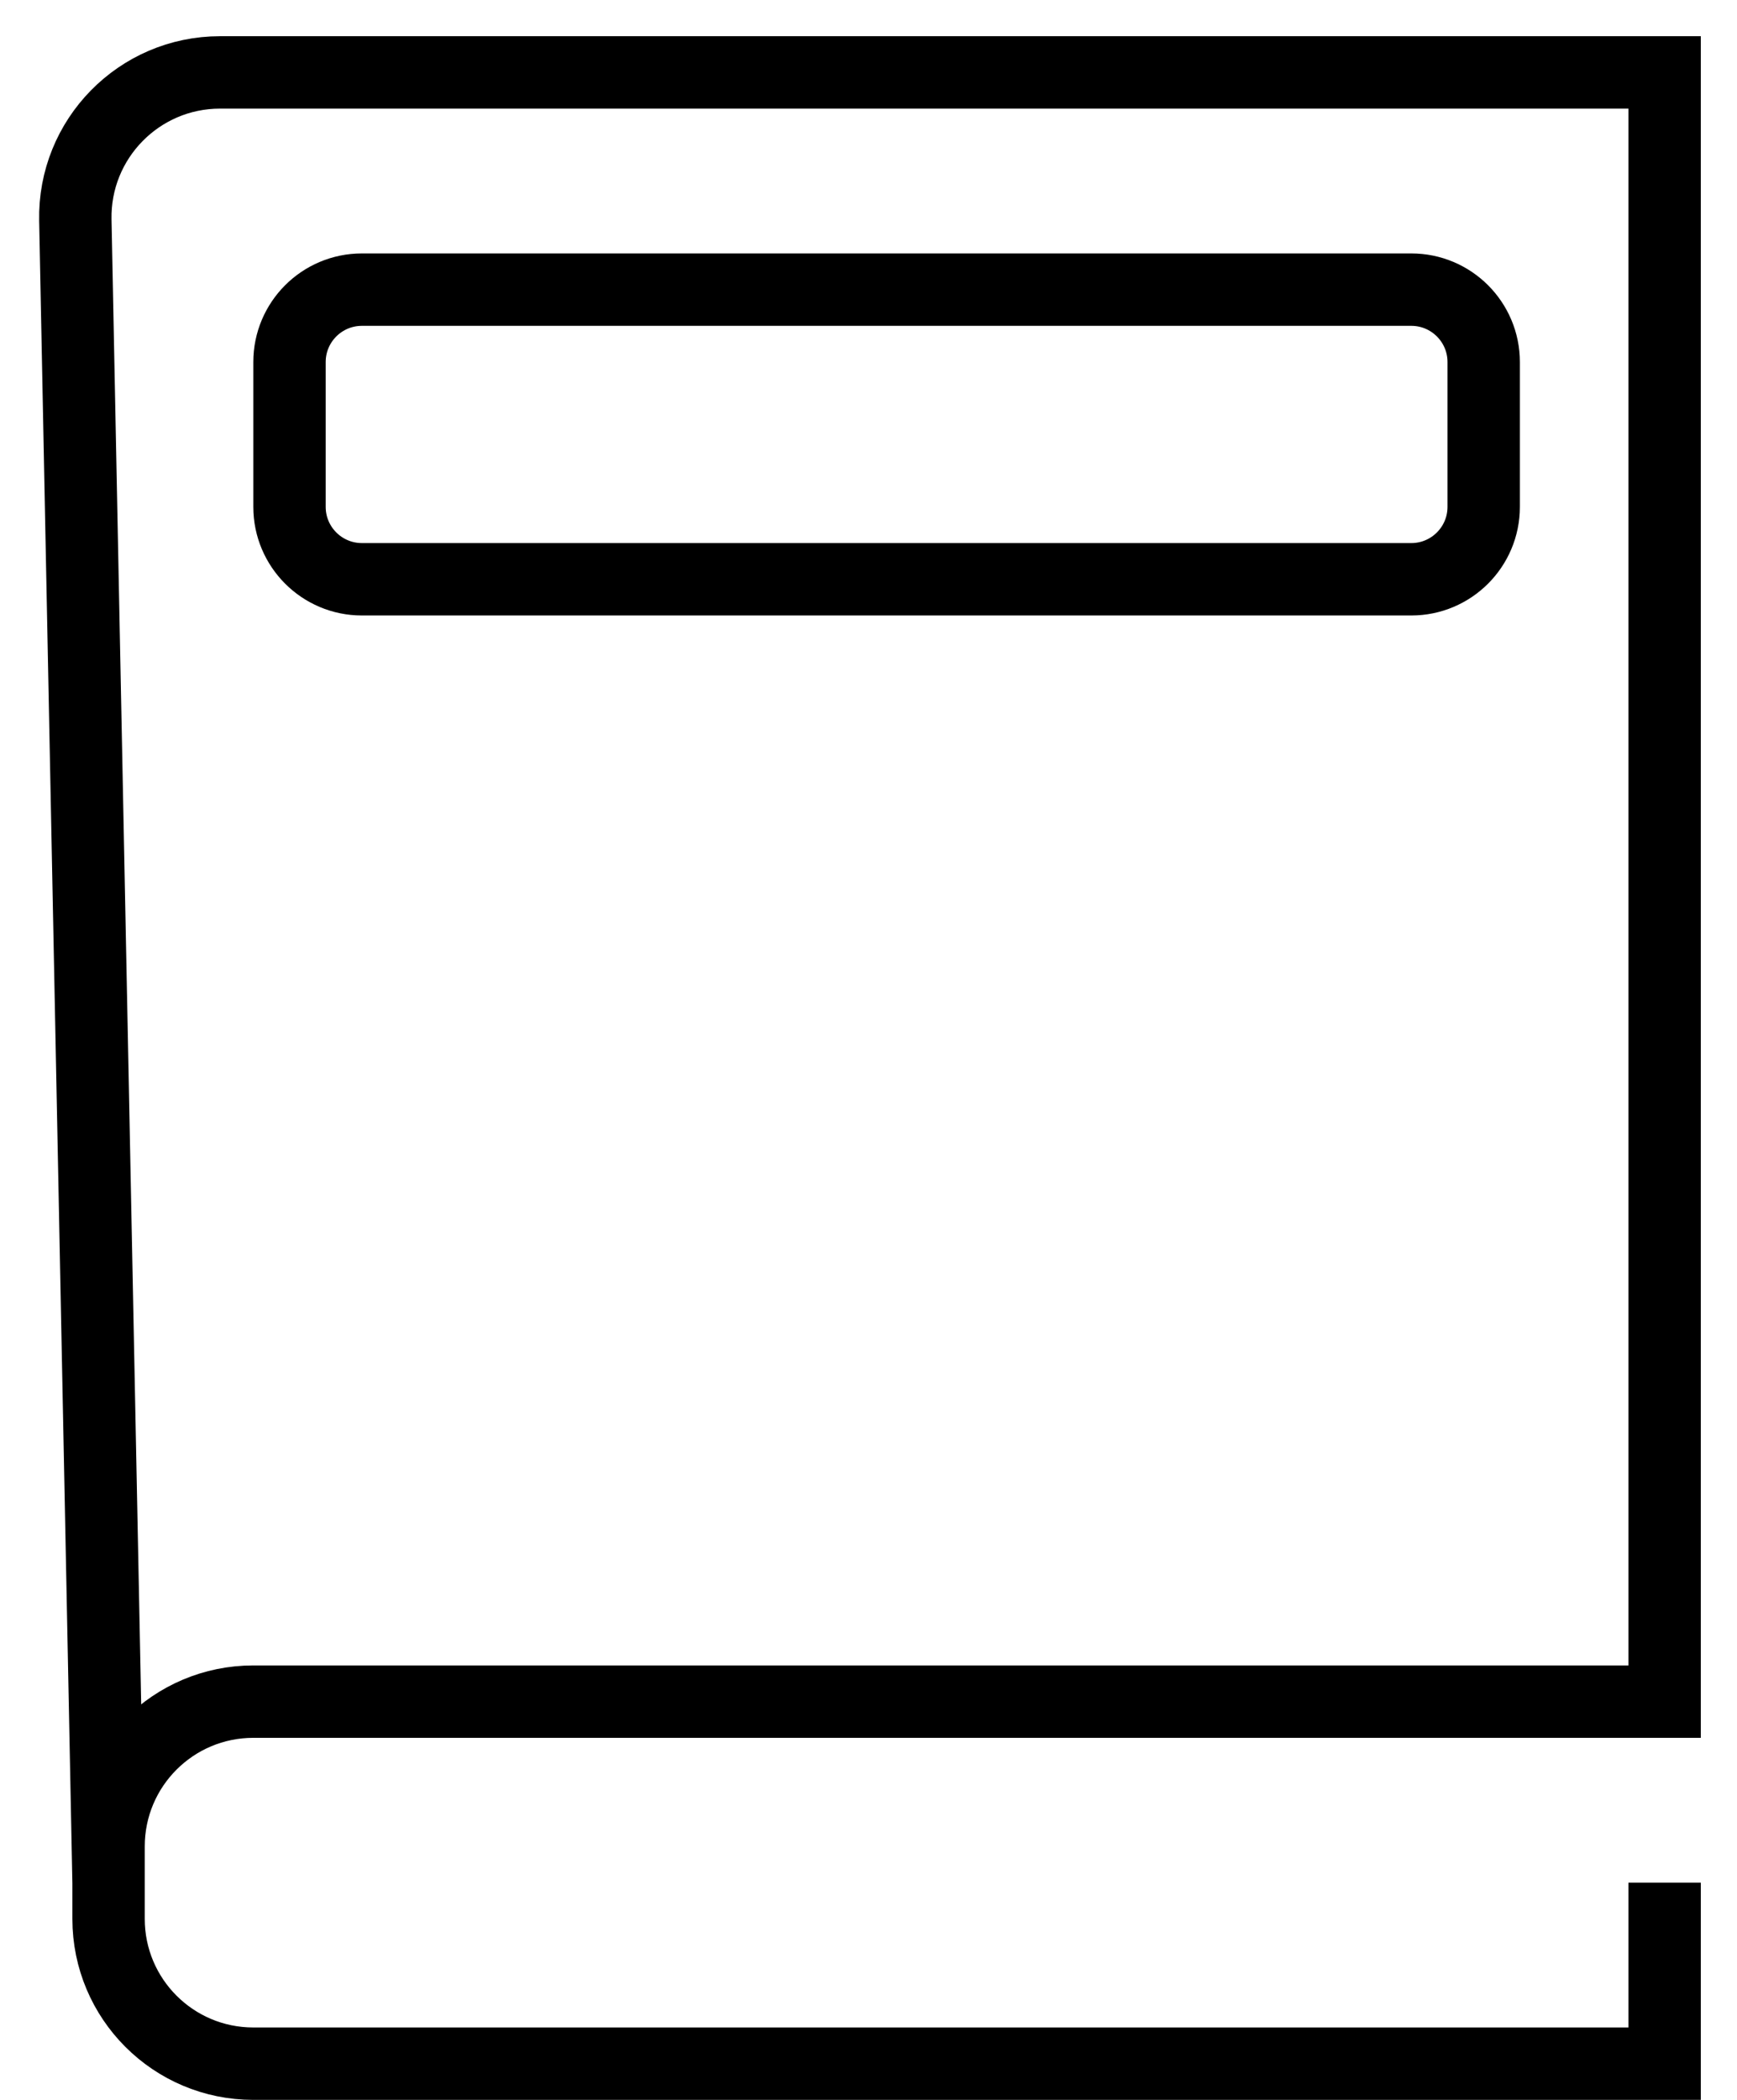 <svg width="24" height="29" viewBox="0 0 24 29" fill="none" xmlns="http://www.w3.org/2000/svg">
<path d="M1.5 26V25.5C1.5 24.395 2.395 23.5 3.5 23.5H4.25H7H23V1H3.04C1.92 1 1.018 1.92 1.041 3.04L1.5 26ZM1.5 26V26.5C1.5 27.605 2.395 28.5 3.5 28.5H12.25H23V26M20.5 7V5C20.5 4.448 20.052 4 19.5 4H5C4.448 4 4 4.448 4 5V7C4 7.552 4.448 8 5 8H19.5C20.052 8 20.5 7.552 20.5 7Z" stroke="black"/>
</svg>
